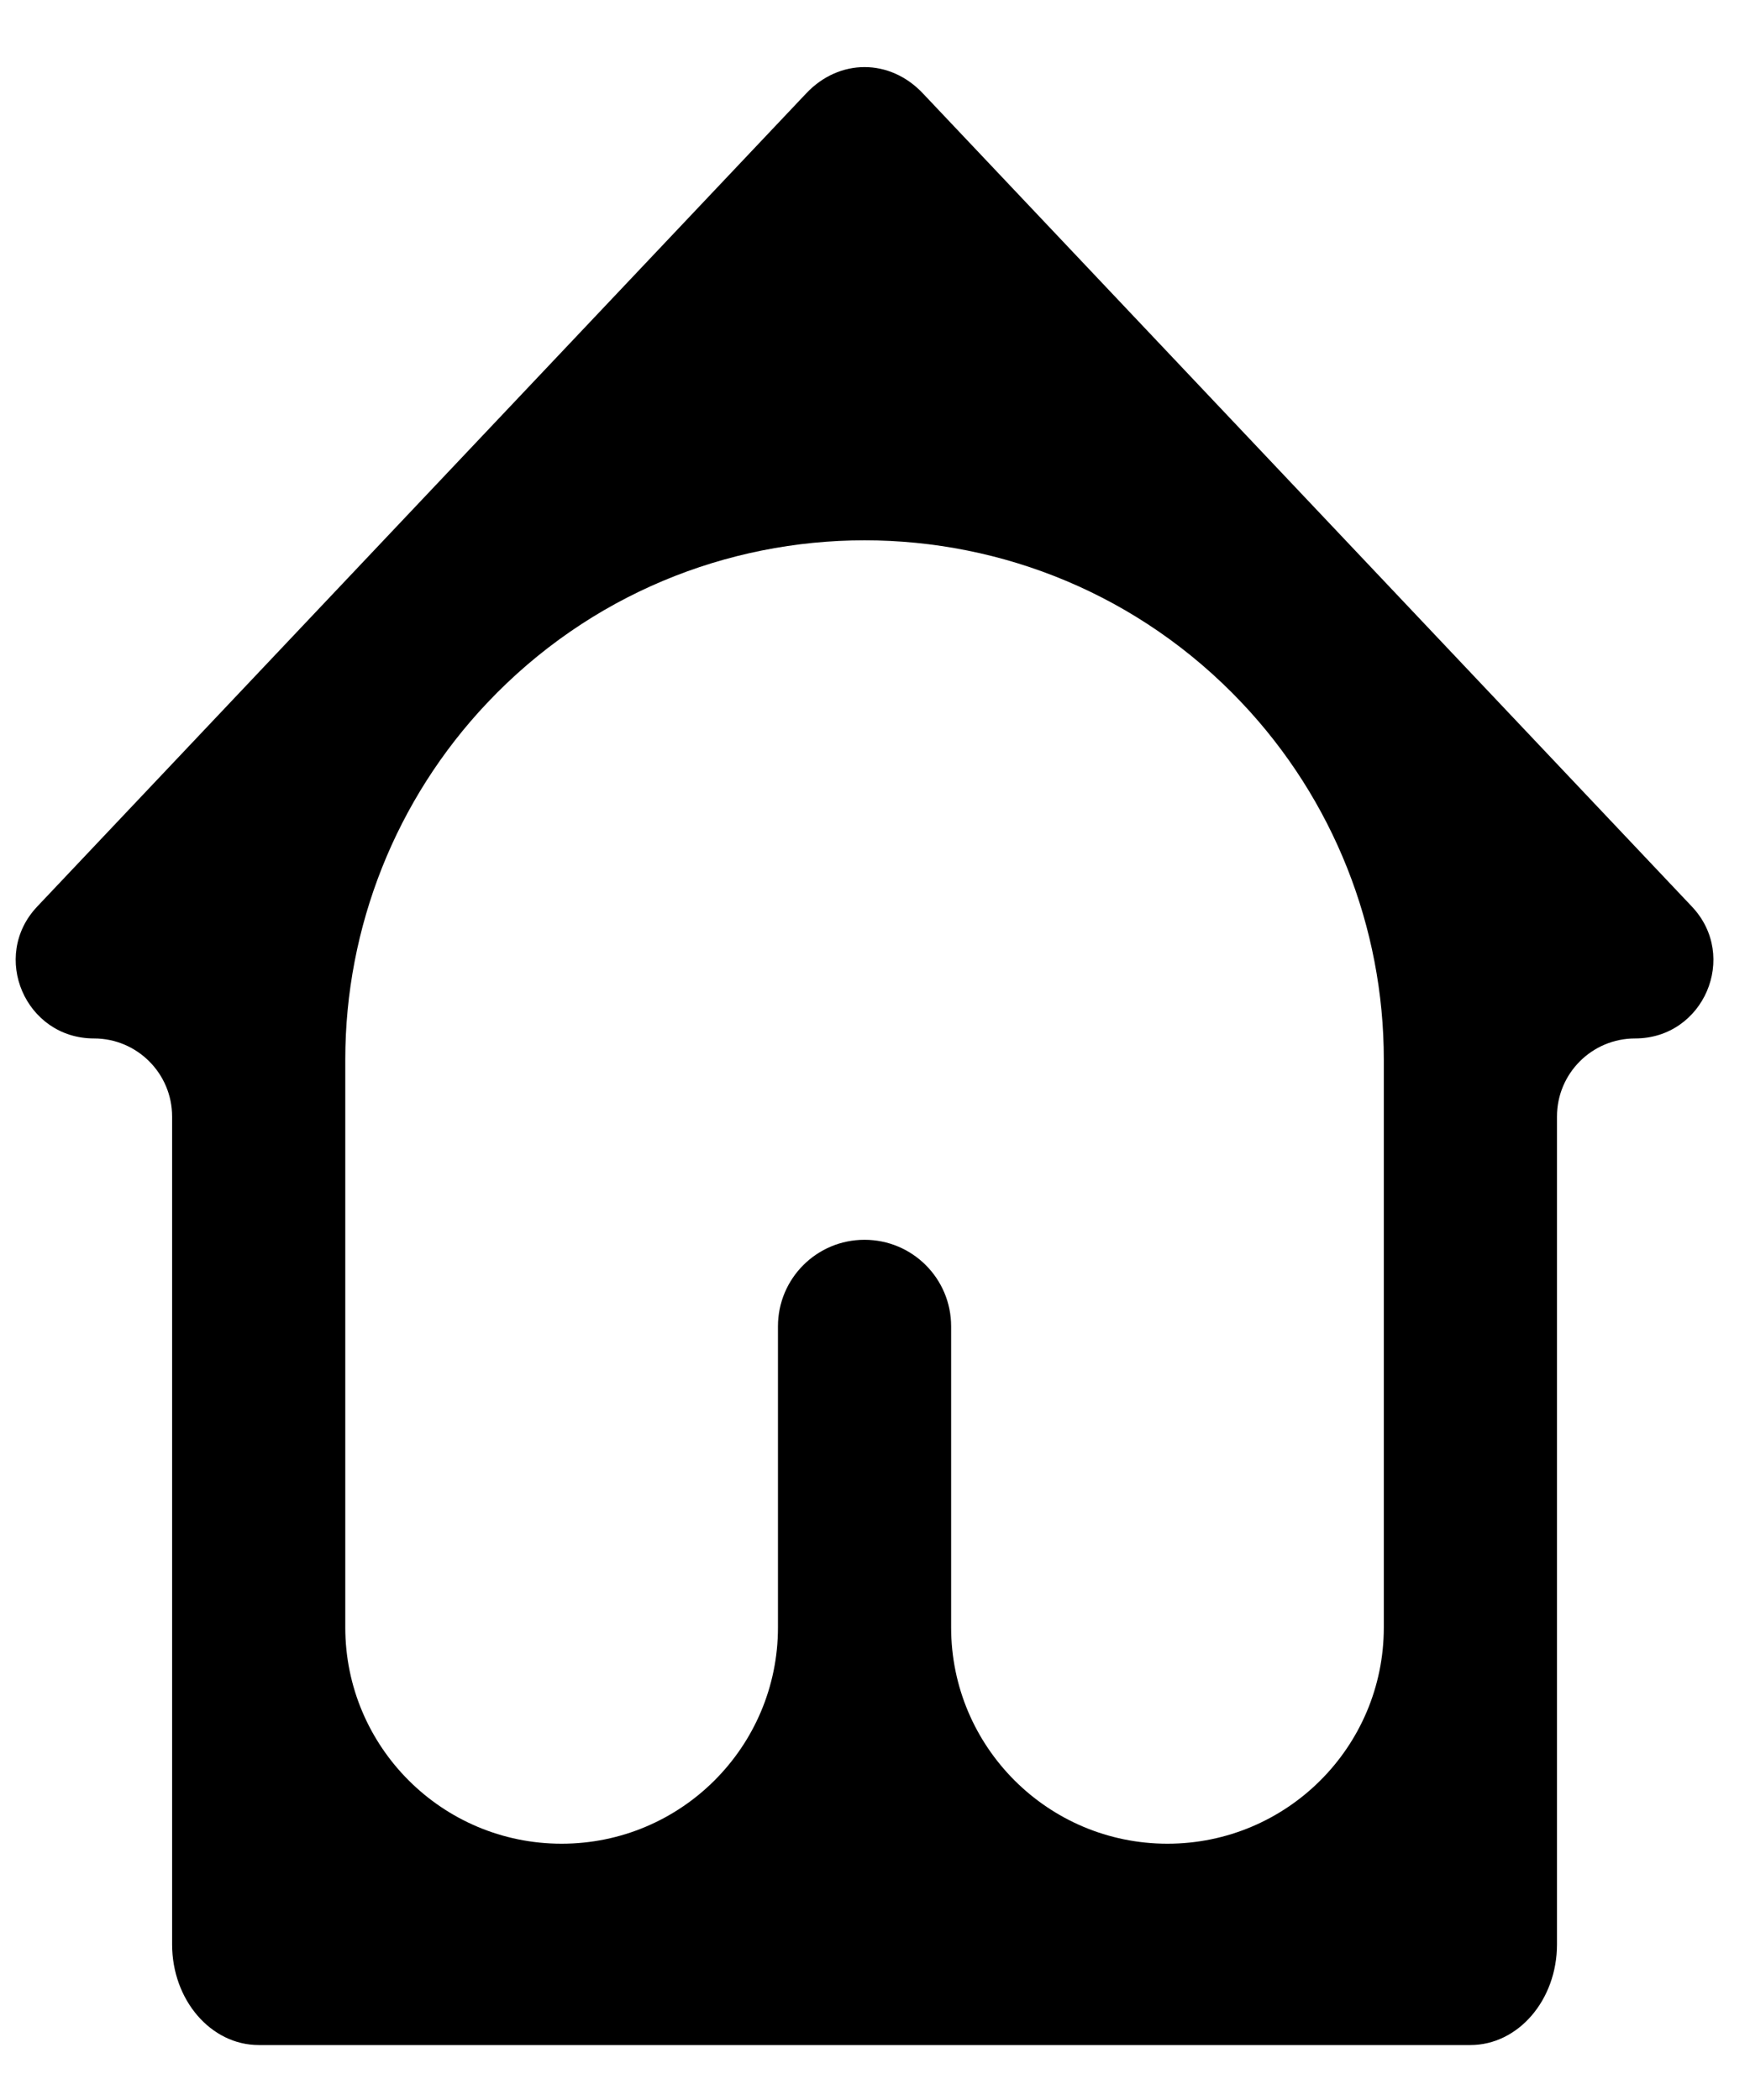 <svg width="20" height="24" viewBox="0 0 20 24" fill="none" xmlns="http://www.w3.org/2000/svg">
<path d="M16.804 23.372H2.957C2.41 23.372 1.967 22.857 1.967 22.222V12.761C1.967 12.268 1.567 11.868 1.074 11.868C0.29 11.868 -0.113 10.93 0.425 10.361L9.215 1.066C9.592 0.667 10.169 0.667 10.546 1.066L19.336 10.361C19.874 10.93 19.471 11.868 18.687 11.868C18.193 11.868 17.794 12.268 17.794 12.761V22.222C17.794 22.857 17.351 23.372 16.804 23.372ZM10.87 18.599C10.87 19.964 11.977 21.071 13.342 21.071C14.708 21.071 15.815 19.964 15.815 18.599V12.11C15.815 10.593 15.235 9.134 14.192 8.032C11.851 5.556 7.91 5.556 5.569 8.032C4.526 9.134 3.946 10.593 3.946 12.11V18.599C3.946 19.964 5.053 21.071 6.418 21.071C7.784 21.071 8.891 19.964 8.891 18.599V15.158C8.891 14.611 9.334 14.169 9.88 14.169C10.427 14.169 10.87 14.611 10.87 15.158V18.599Z" fill="black"/>
</svg>
